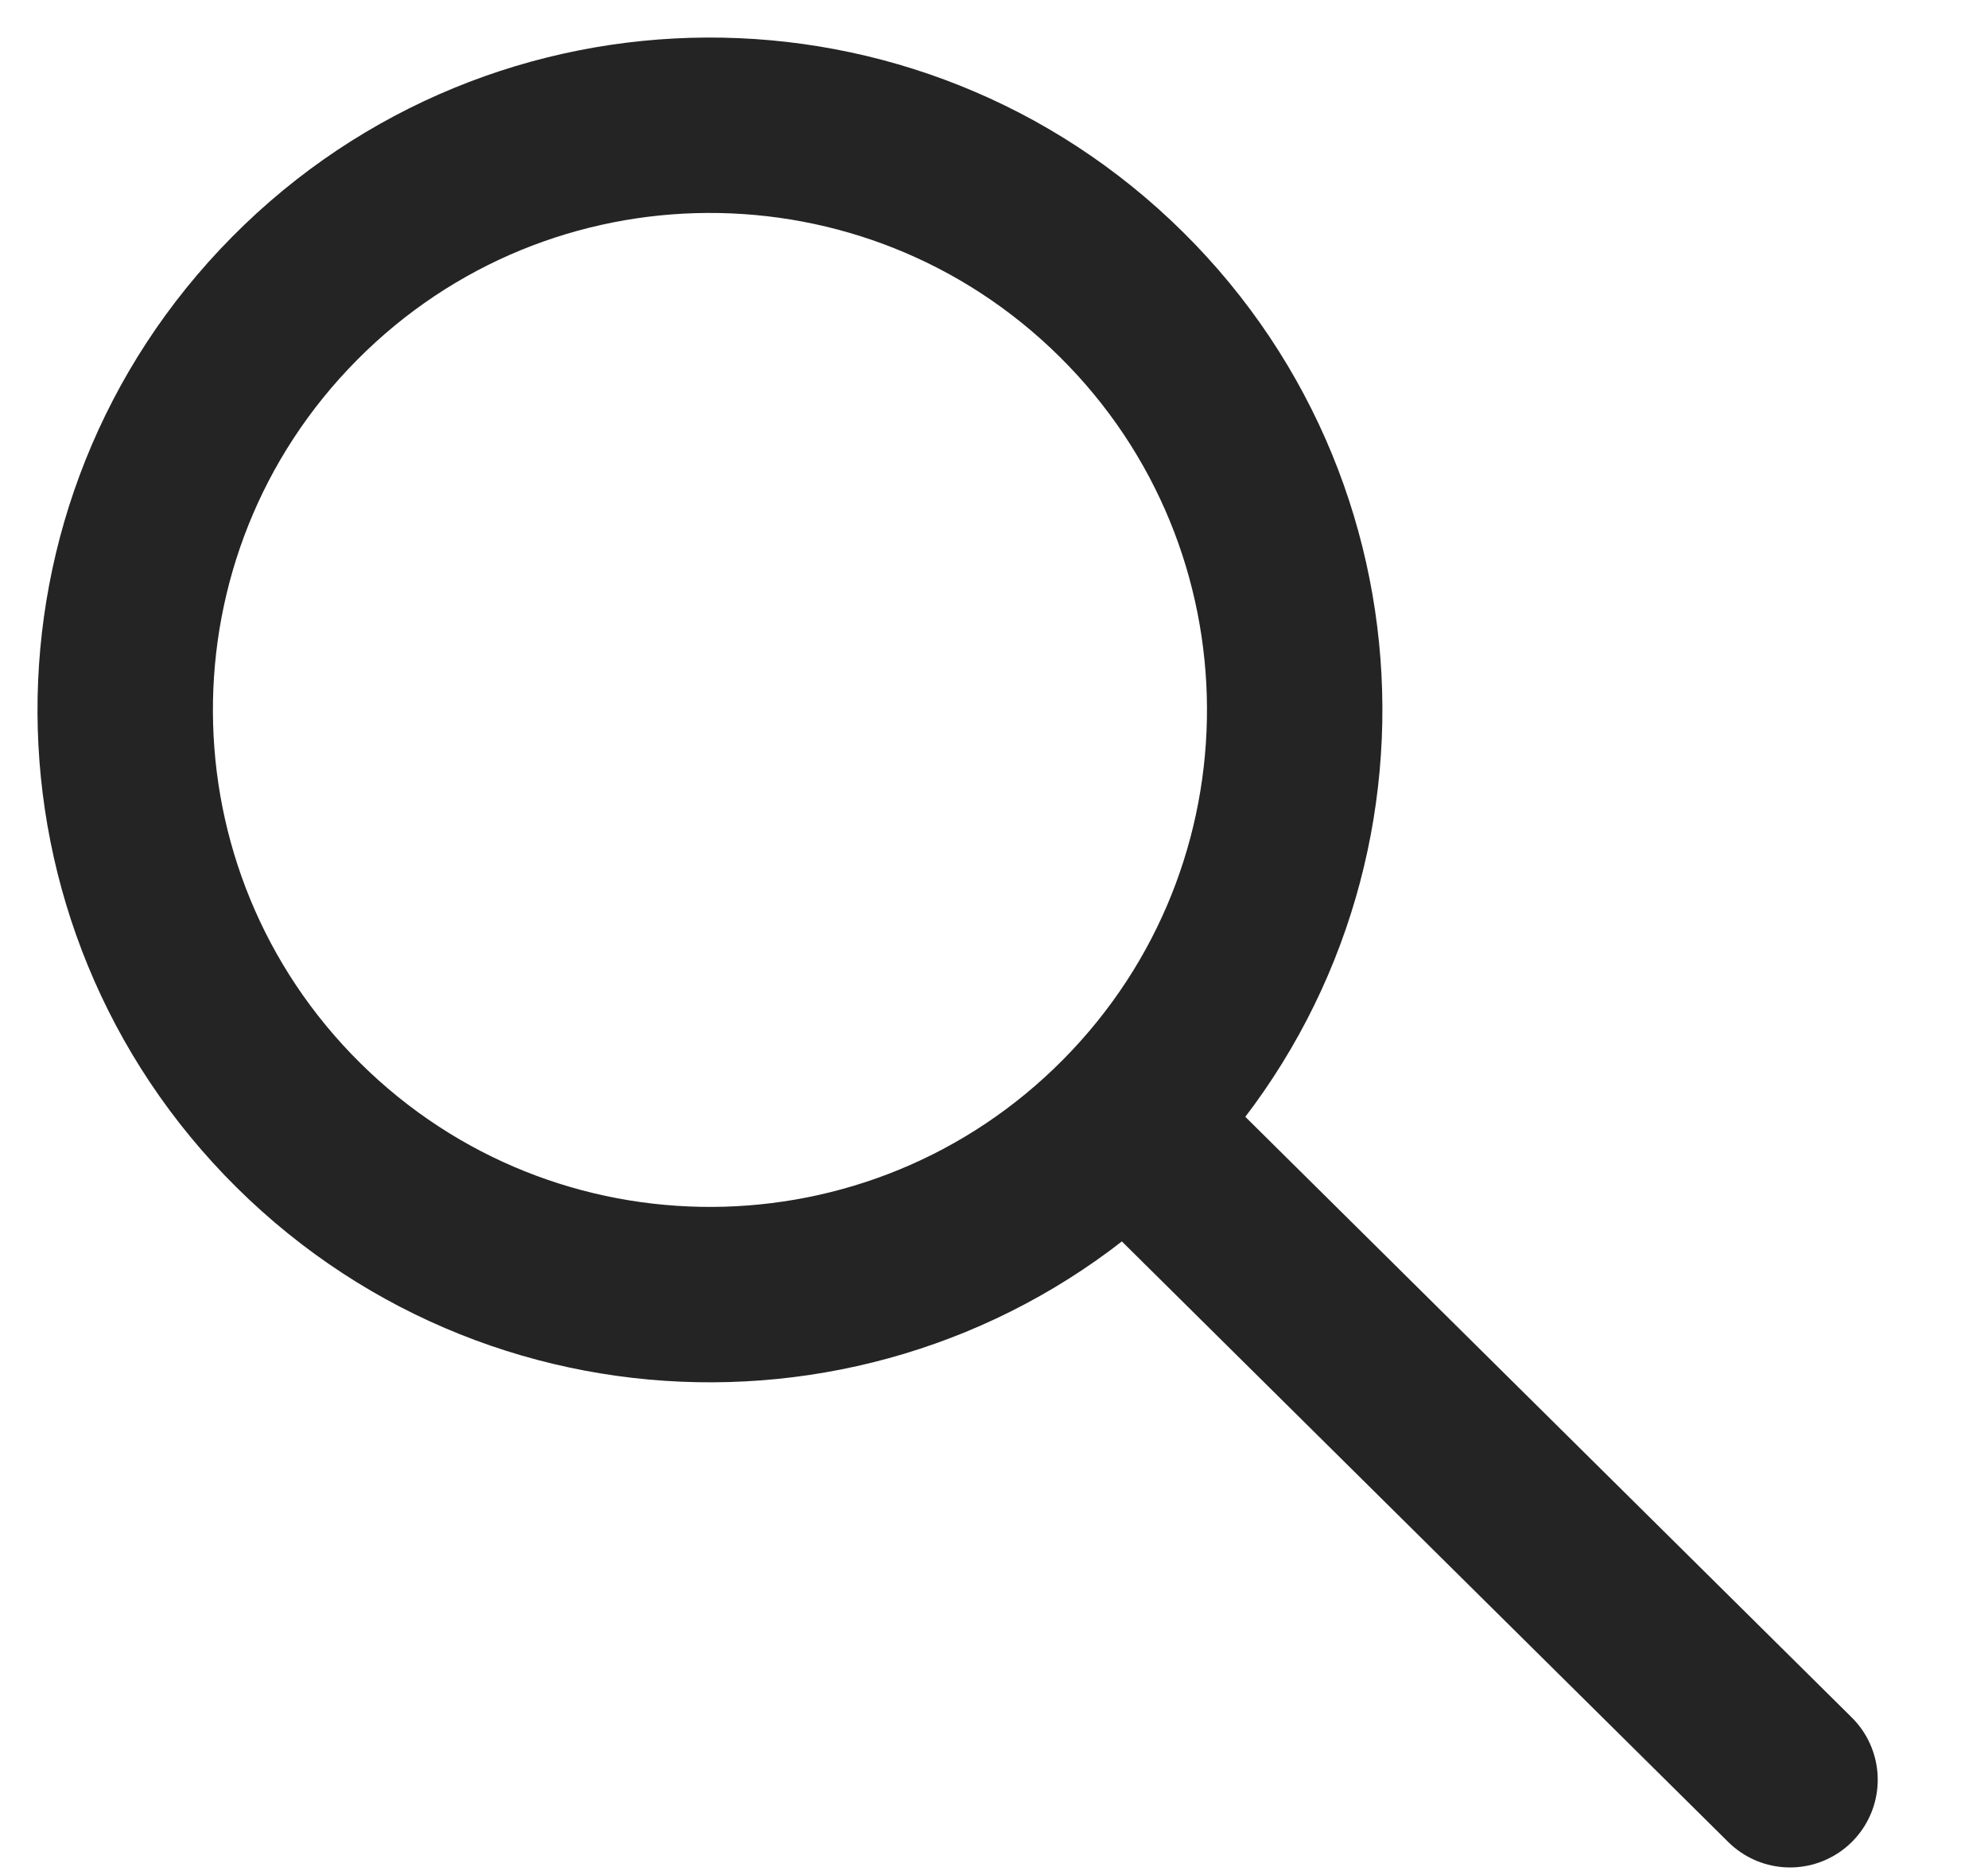 <svg width="17" height="16" viewBox="0 0 17 16" fill="none" xmlns="http://www.w3.org/2000/svg">
<path d="M9.623 9.59C11.567 7.628 11.552 4.462 9.59 2.519C7.628 0.576 4.462 0.59 2.519 2.552C0.575 4.514 0.59 7.68 2.552 9.623C4.514 11.567 7.68 11.552 9.623 9.59ZM9.623 9.59L15.307 15.22" stroke="#242424" stroke-width="1.5" stroke-linecap="round" stroke-linejoin="round"/>
</svg>
